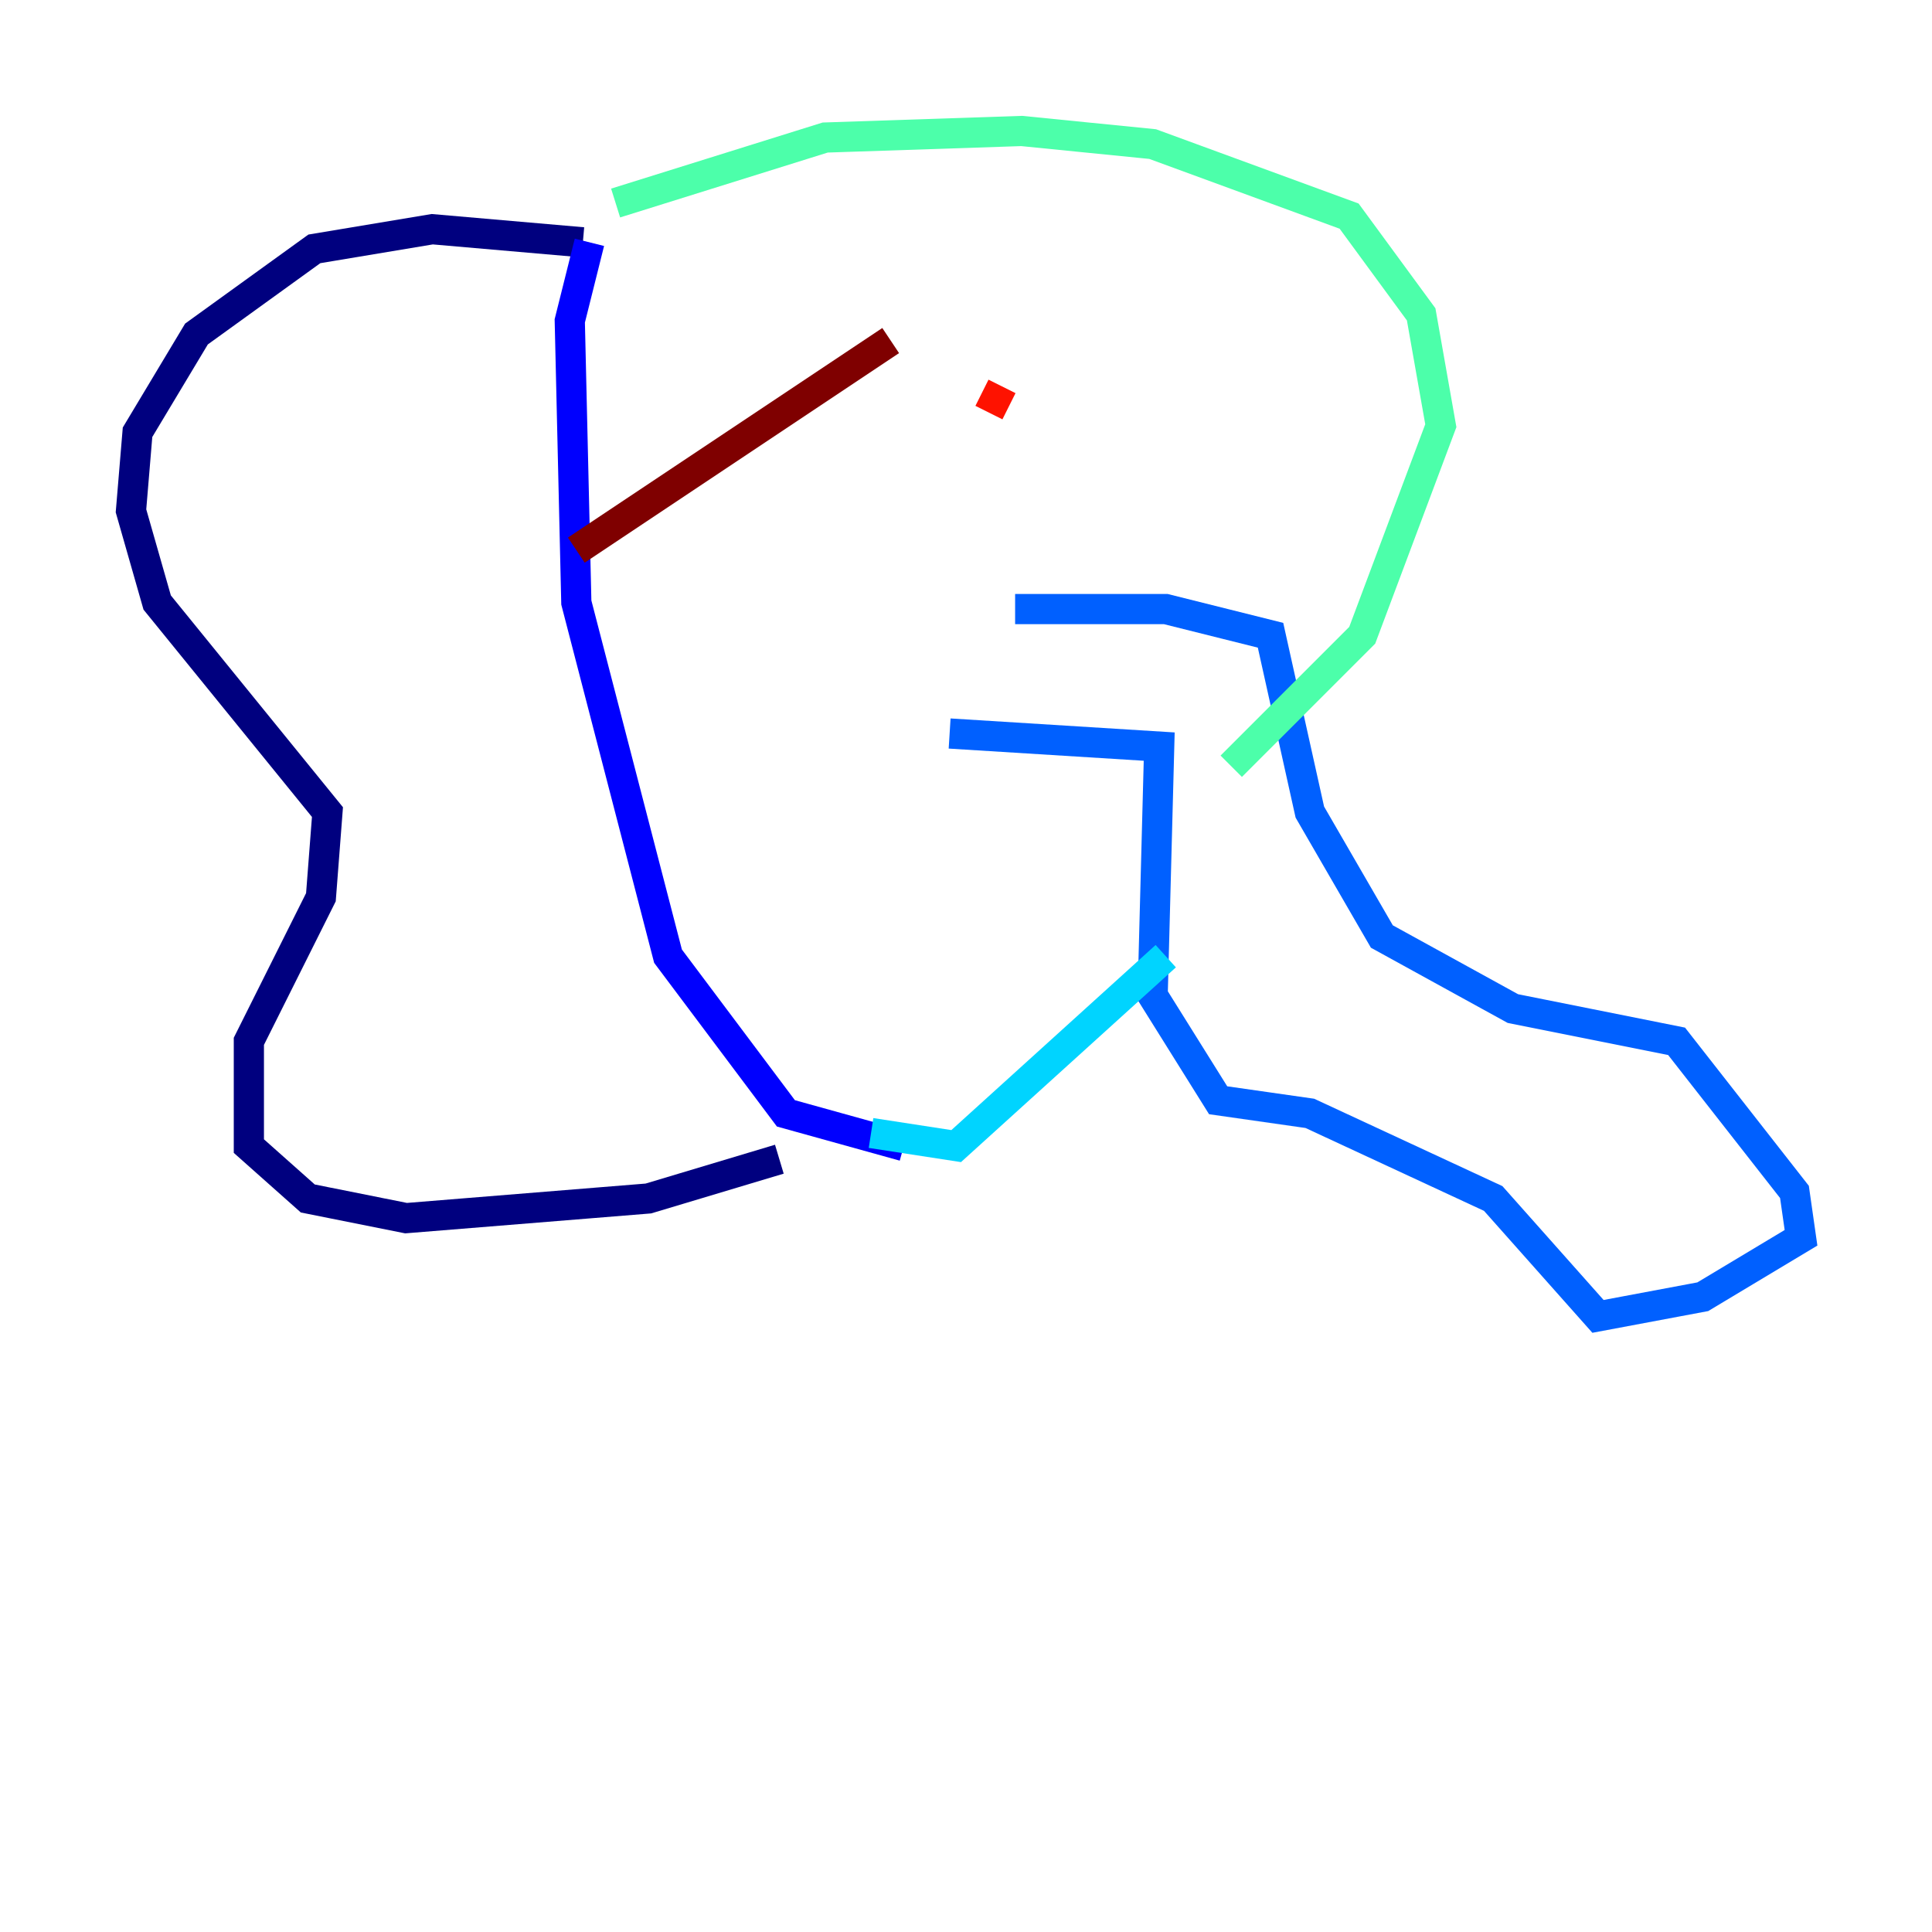 <?xml version="1.0" encoding="utf-8" ?>
<svg baseProfile="tiny" height="128" version="1.2" viewBox="0,0,128,128" width="128" xmlns="http://www.w3.org/2000/svg" xmlns:ev="http://www.w3.org/2001/xml-events" xmlns:xlink="http://www.w3.org/1999/xlink"><defs /><polyline fill="none" points="38.617,16.054 28.637,15.186 20.827,16.488 13.017,22.129 9.112,28.637 8.678,33.844 10.414,39.919 21.695,53.803 21.261,59.444 16.488,68.99 16.488,75.932 20.393,79.403 26.902,80.705 42.956,79.403 51.634,76.8" stroke="#00007f" stroke-width="2" /><polyline fill="none" points="39.051,16.054 37.749,21.261 38.183,39.919 44.258,63.349 52.068,73.763 59.878,75.932" stroke="#0000fe" stroke-width="2" /><polyline fill="none" points="67.254,40.352 77.234,40.352 84.176,42.088 86.78,53.803 91.552,62.047 100.231,66.82 111.078,68.99 118.888,78.969 119.322,82.007 112.814,85.912 105.871,87.214 98.929,79.403 86.78,73.763 80.705,72.895 76.366,65.953 76.8,49.464 62.915,48.597" stroke="#0060ff" stroke-width="2" /><polyline fill="none" points="57.709,75.064 63.349,75.932 77.234,63.349" stroke="#00d4ff" stroke-width="2" /><polyline fill="none" points="40.786,13.451 54.671,9.112 67.688,8.678 76.366,9.546 89.383,14.319 94.156,20.827 95.458,28.203 90.251,42.088 81.573,50.766" stroke="#4cffaa" stroke-width="2" /><polyline fill="none" points="46.861,32.976 46.861,32.976" stroke="#aaff4c" stroke-width="2" /><polyline fill="none" points="72.461,22.563 72.461,22.563" stroke="#ffe500" stroke-width="2" /><polyline fill="none" points="79.403,22.563 79.403,22.563" stroke="#ff7a00" stroke-width="2" /><polyline fill="none" points="66.386,25.6 65.519,27.336" stroke="#fe1200" stroke-width="2" /><polyline fill="none" points="59.01,22.563 38.183,36.447" stroke="#7f0000" stroke-width="2" /></svg>
